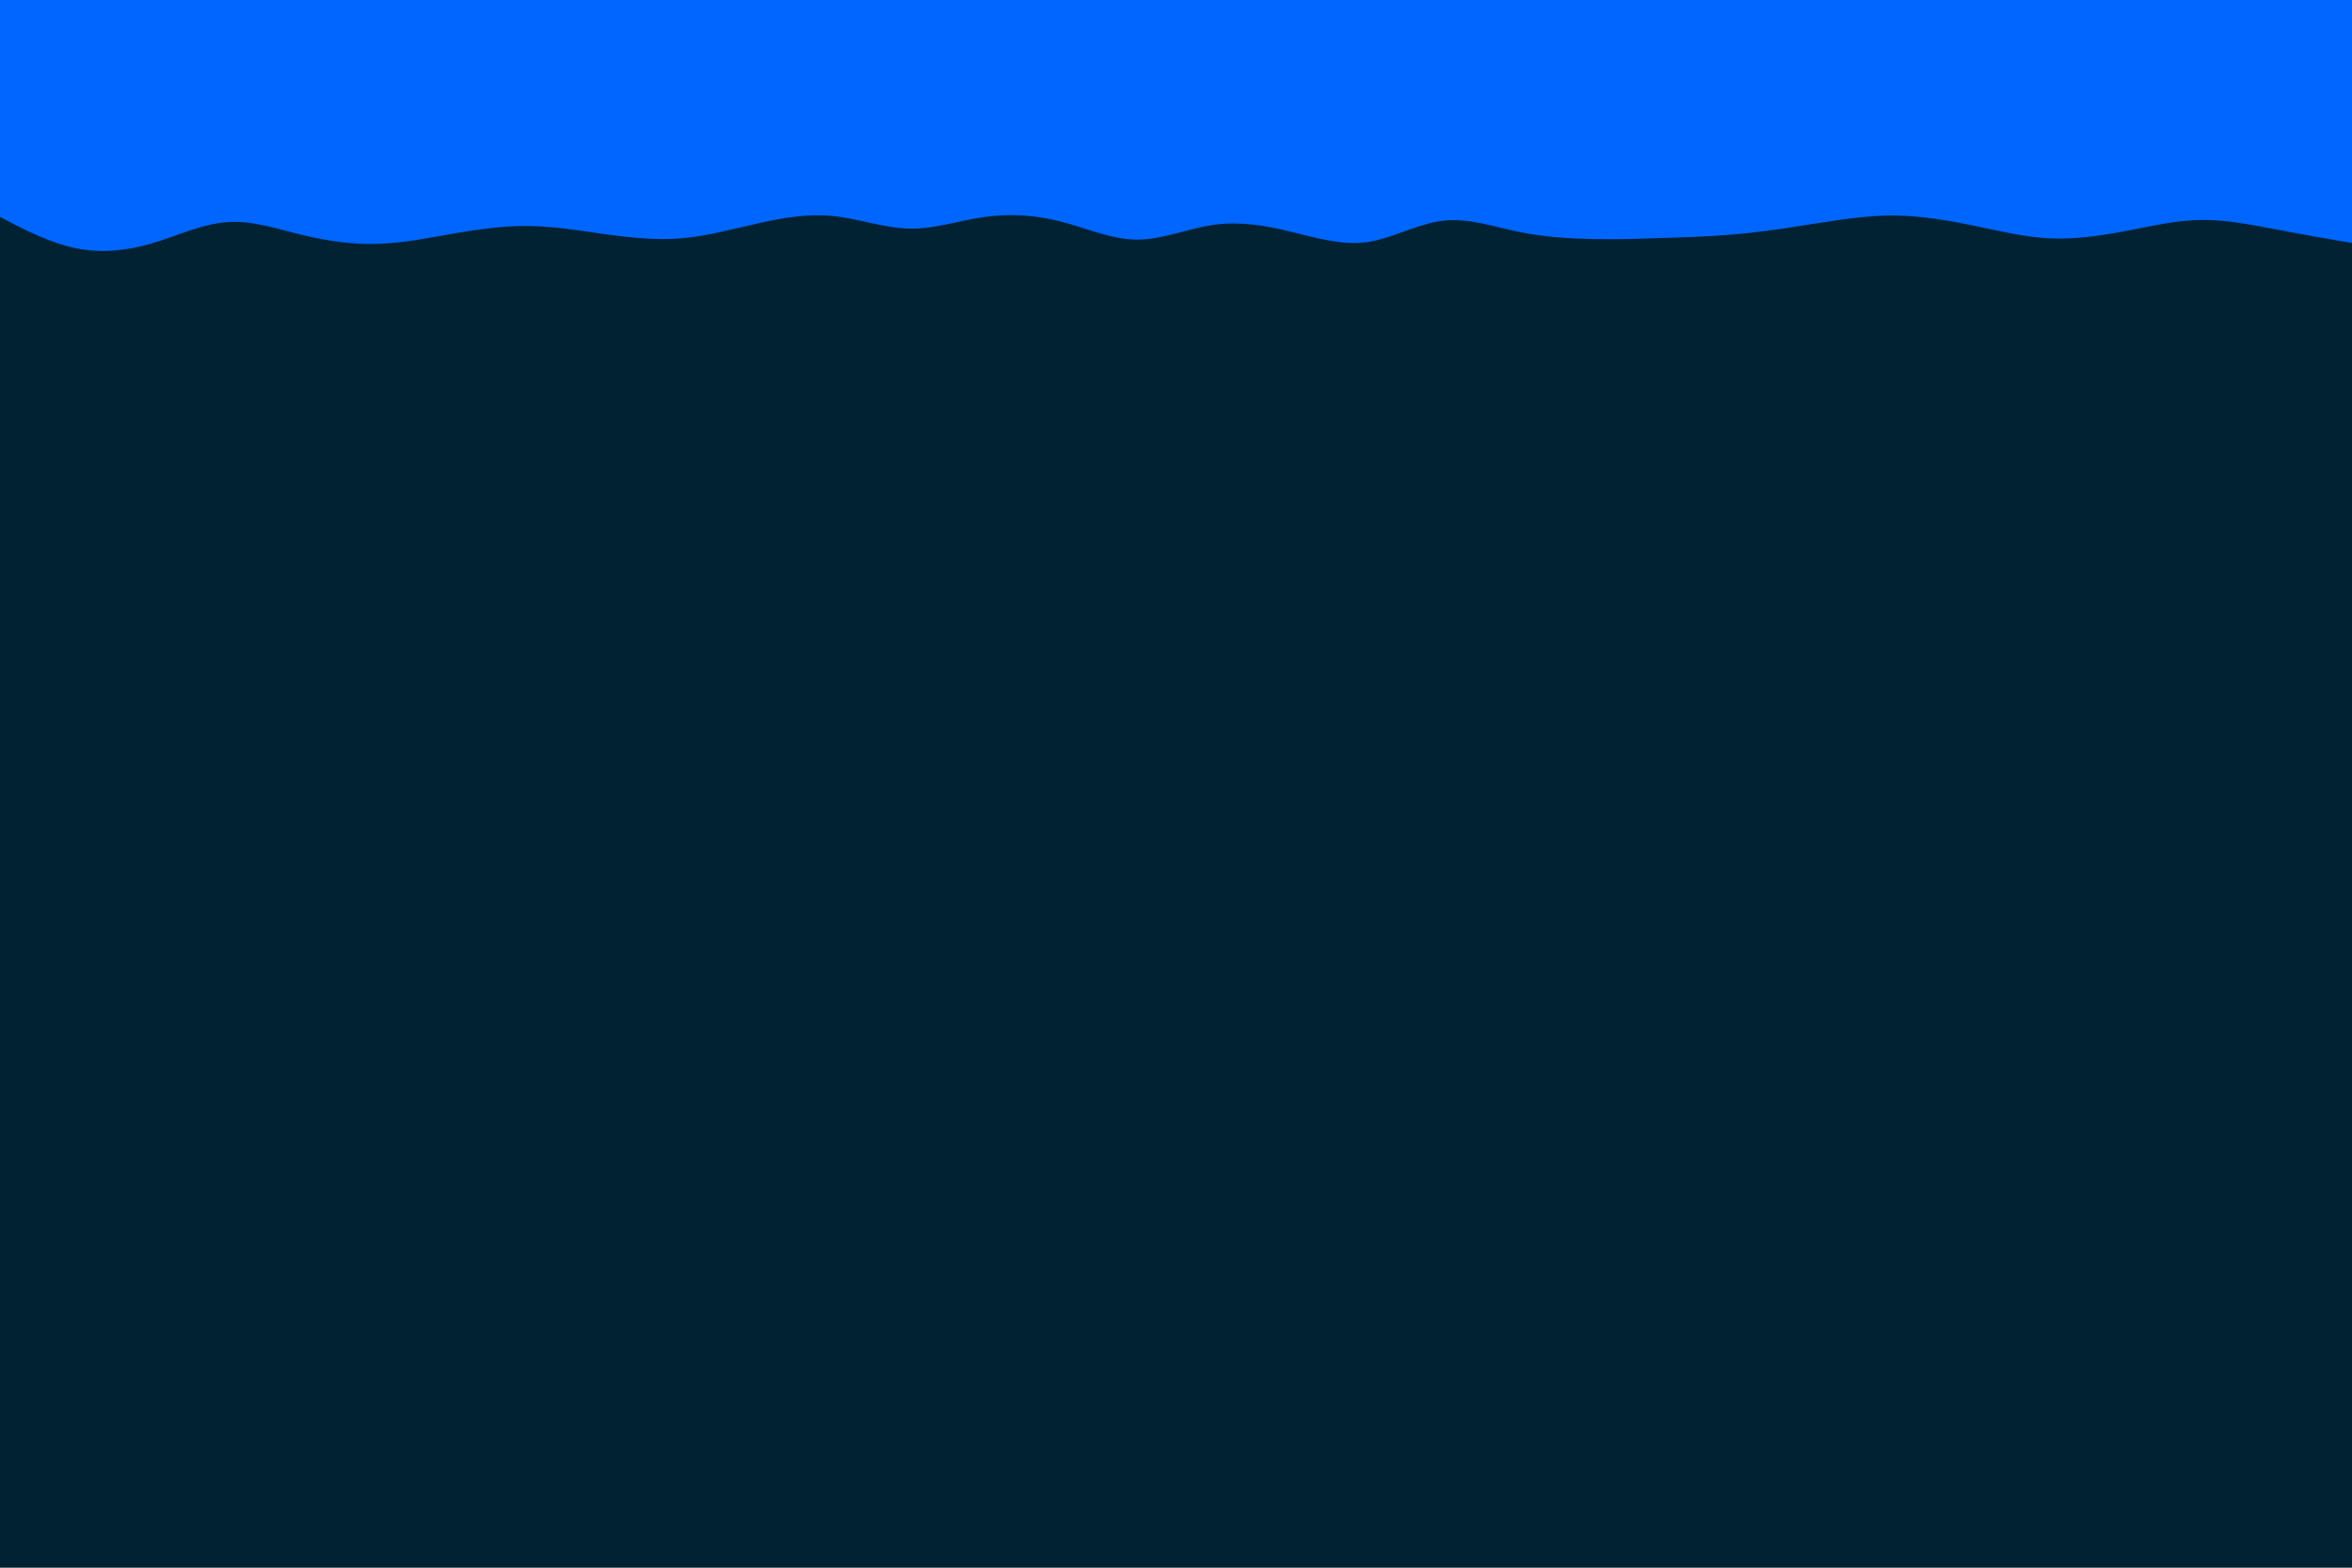 <svg id="visual" viewBox="0 0 900 600" width="900" height="600" xmlns="http://www.w3.org/2000/svg" xmlns:xlink="http://www.w3.org/1999/xlink" version="1.1"><rect x="0" y="0" width="900" height="600" fill="#002233"></rect><path d="M0 83L4.8 85.5C9.7 88 19.3 93 29 95C38.7 97 48.3 96 58 93.2C67.7 90.3 77.3 85.7 87 85C96.7 84.3 106.3 87.7 116 90C125.7 92.3 135.3 93.7 145 93.3C154.7 93 164.3 91 174 89.3C183.7 87.7 193.3 86.3 203 86.5C212.7 86.7 222.3 88.3 232 89.7C241.7 91 251.3 92 261 91.2C270.7 90.3 280.3 87.7 290 85.5C299.7 83.3 309.3 81.7 319 82.7C328.7 83.7 338.3 87.3 348 87.5C357.7 87.7 367.3 84.3 377 83C386.7 81.7 396.3 82.3 406 84.8C415.7 87.3 425.3 91.7 435.2 91.7C445 91.7 455 87.3 464.8 86C474.7 84.7 484.3 86.3 494 88.7C503.7 91 513.3 94 523 92.7C532.7 91.3 542.3 85.7 552 84.5C561.7 83.3 571.3 86.7 581 88.7C590.7 90.7 600.3 91.3 610 91.5C619.7 91.7 629.3 91.3 639 91C648.7 90.7 658.3 90.3 668 89.3C677.7 88.3 687.3 86.7 697 85.2C706.7 83.7 716.3 82.3 726 82.5C735.7 82.7 745.3 84.3 755 86.3C764.7 88.3 774.3 90.7 784 91.2C793.7 91.7 803.3 90.3 813 88.5C822.7 86.7 832.3 84.3 842 84.2C851.7 84 861.3 86 871 87.8C880.7 89.7 890.3 91.3 895.2 92.2L900 93L900 0L895.2 0C890.3 0 880.7 0 871 0C861.3 0 851.7 0 842 0C832.3 0 822.7 0 813 0C803.3 0 793.7 0 784 0C774.3 0 764.7 0 755 0C745.3 0 735.7 0 726 0C716.3 0 706.7 0 697 0C687.3 0 677.7 0 668 0C658.3 0 648.7 0 639 0C629.3 0 619.7 0 610 0C600.3 0 590.7 0 581 0C571.3 0 561.7 0 552 0C542.3 0 532.7 0 523 0C513.3 0 503.7 0 494 0C484.3 0 474.7 0 464.8 0C455 0 445 0 435.2 0C425.3 0 415.7 0 406 0C396.3 0 386.7 0 377 0C367.3 0 357.7 0 348 0C338.3 0 328.7 0 319 0C309.3 0 299.7 0 290 0C280.3 0 270.7 0 261 0C251.3 0 241.7 0 232 0C222.3 0 212.7 0 203 0C193.3 0 183.7 0 174 0C164.3 0 154.7 0 145 0C135.3 0 125.7 0 116 0C106.3 0 96.7 0 87 0C77.3 0 67.7 0 58 0C48.3 0 38.7 0 29 0C19.3 0 9.7 0 4.8 0L0 0Z" fill="#0066FF" stroke-linecap="round" stroke-linejoin="miter"></path></svg>